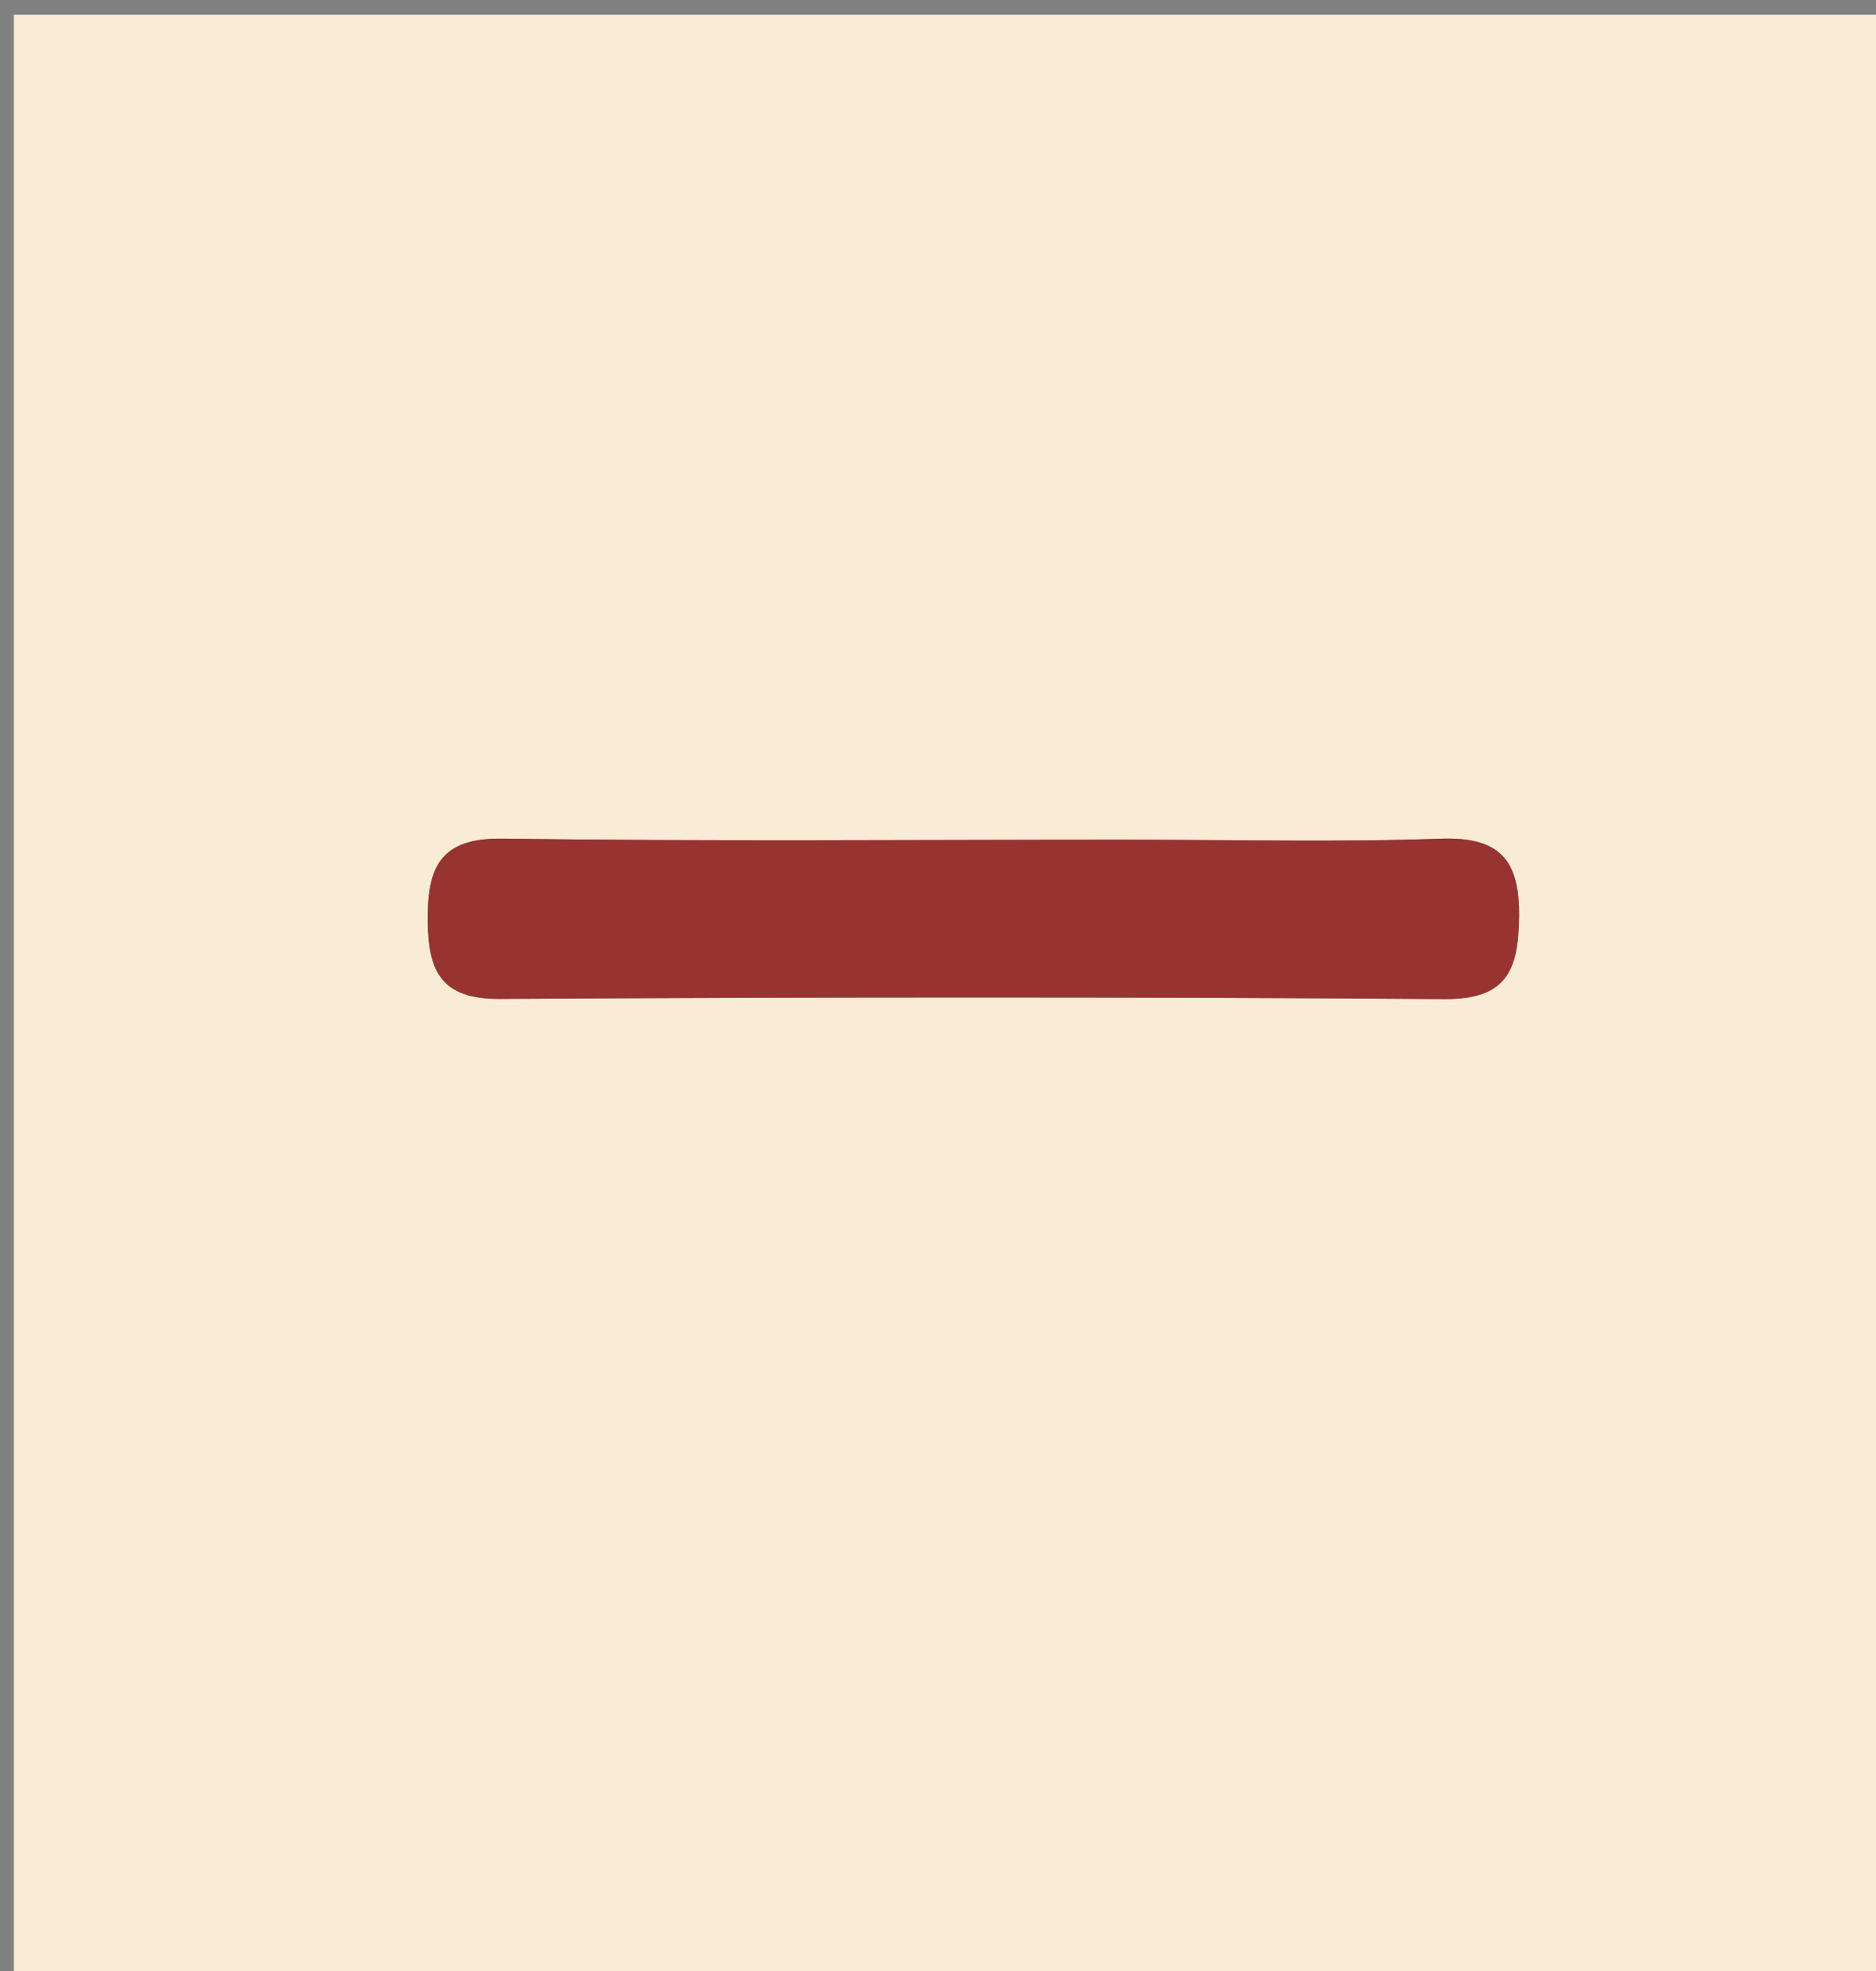 <svg version="1.1" id="Layer_1" xmlns="http://www.w3.org/2000/svg" xmlns:xlink="http://www.w3.org/1999/xlink" x="0px" y="0px"
	 width="100%" viewBox="0 0 140 147" enable-background="new 0 0 140 147" xml:space="preserve">
<rect x="0" y="0" width="140" height="147" fill="#808080" stroke="none"/>
<path fill="antiquewhite" opacity="1" stroke="none" 
	d="
M78,148 
	C52.022,148 26.544,148 1.033,148 
	C1.033,99.065 1.033,50.13 1.033,1.097 
	C47.561,1.097 94.122,1.097 140.842,1.097 
	C140.842,50 140.842,99 140.842,148 
	C120.13,148 99.315,148 78,148 
M83.5,62.627 
	C68.167,62.627 52.832,62.76 37.502,62.547 
	C32.818,62.482 31.885,64.71 31.918,68.665 
	C31.95,72.427 32.914,74.526 37.295,74.501 
	C60.794,74.364 84.295,74.345 107.794,74.513 
	C112.487,74.547 113.31,72.317 113.362,68.374 
	C113.418,64.125 111.913,62.394 107.497,62.552 
	C99.84,62.824 92.167,62.627 83.5,62.627 
z"/>
<path fill="#983430" opacity="1" stroke="none" 
	d="
M84,62.626 
	C92.167,62.627 99.84,62.824 107.497,62.552 
	C111.913,62.394 113.418,64.125 113.362,68.374 
	C113.31,72.317 112.487,74.547 107.794,74.513 
	C84.295,74.345 60.794,74.364 37.295,74.501 
	C32.914,74.526 31.95,72.427 31.918,68.665 
	C31.885,64.71 32.818,62.482 37.502,62.547 
	C52.832,62.76 68.167,62.627 84,62.626 
z"/>
</svg>